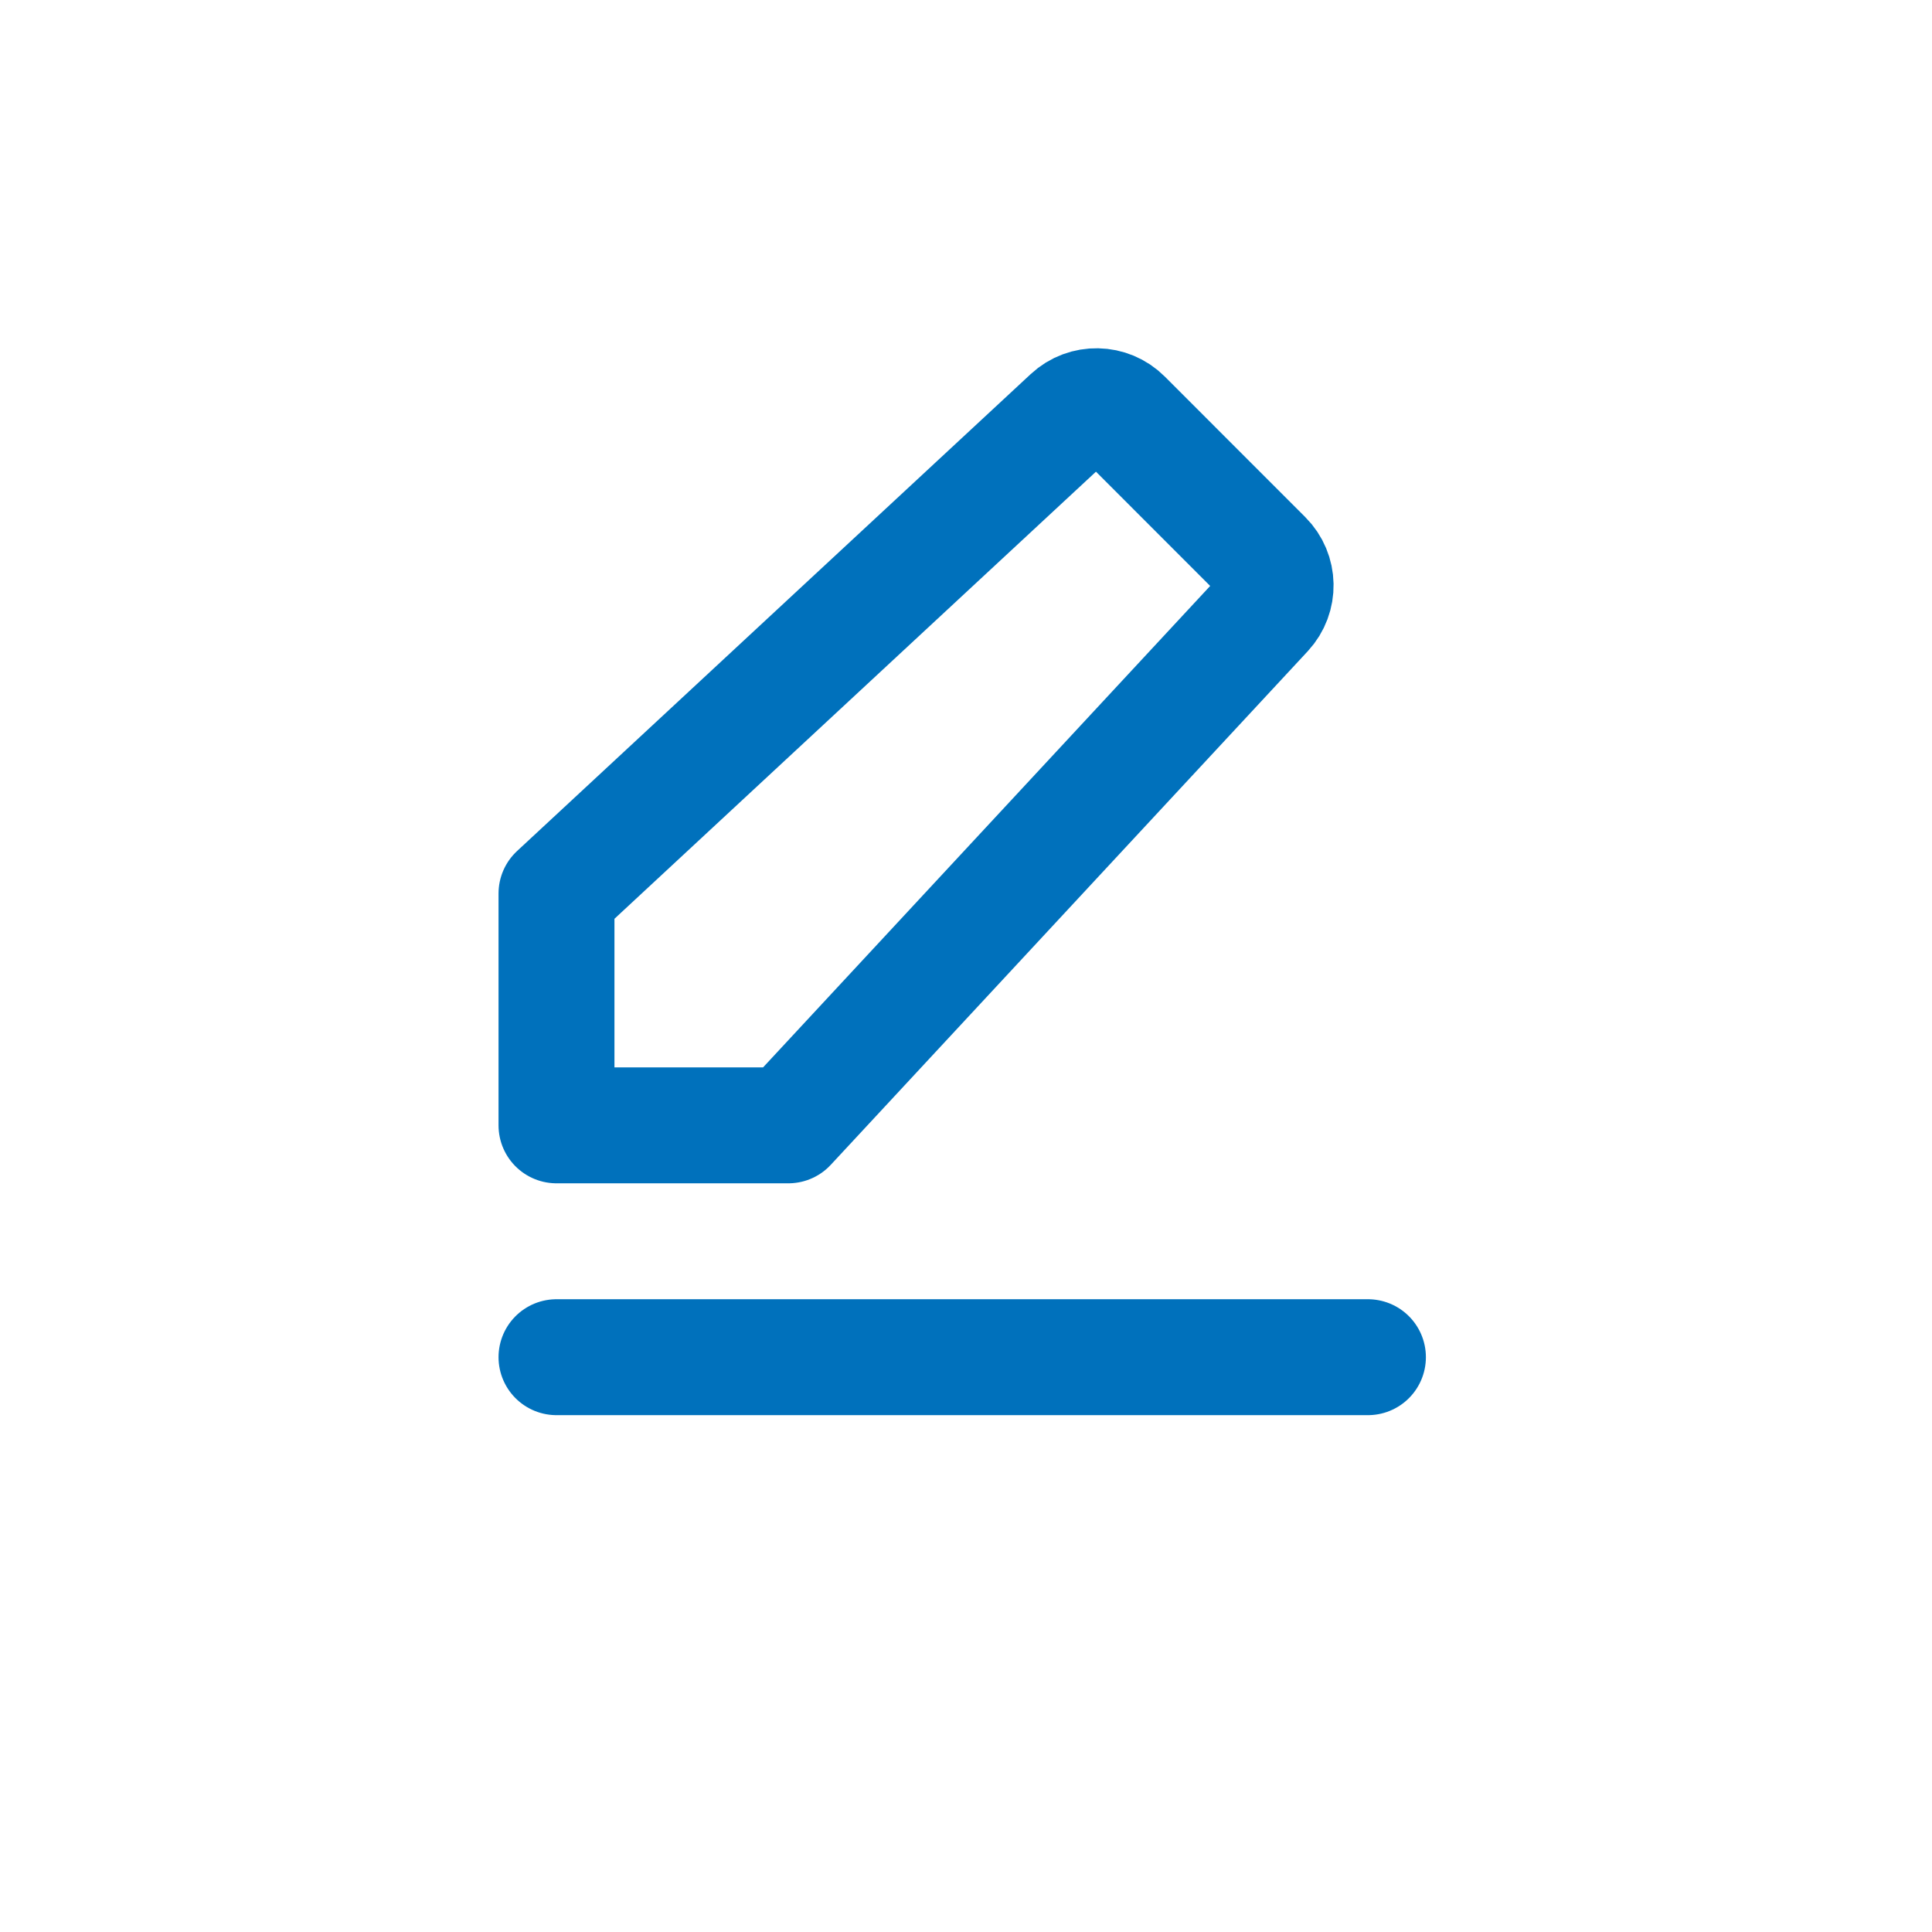 <svg width="25" height="25" viewBox="0 0 25 25" fill="none" xmlns="http://www.w3.org/2000/svg">
<path d="M7.201 17.562H17.701" stroke="#0071BC" stroke-width="1.5" stroke-linecap="round" stroke-linejoin="round"/>
<path d="M7.201 14.562V11.562L13.848 5.39C14.045 5.207 14.352 5.213 14.542 5.403L16.36 7.222C16.55 7.412 16.556 7.718 16.373 7.916L10.201 14.562H7.201Z" stroke="#0071BC" stroke-width="1.5" stroke-linecap="round" stroke-linejoin="round"/>
</svg>
